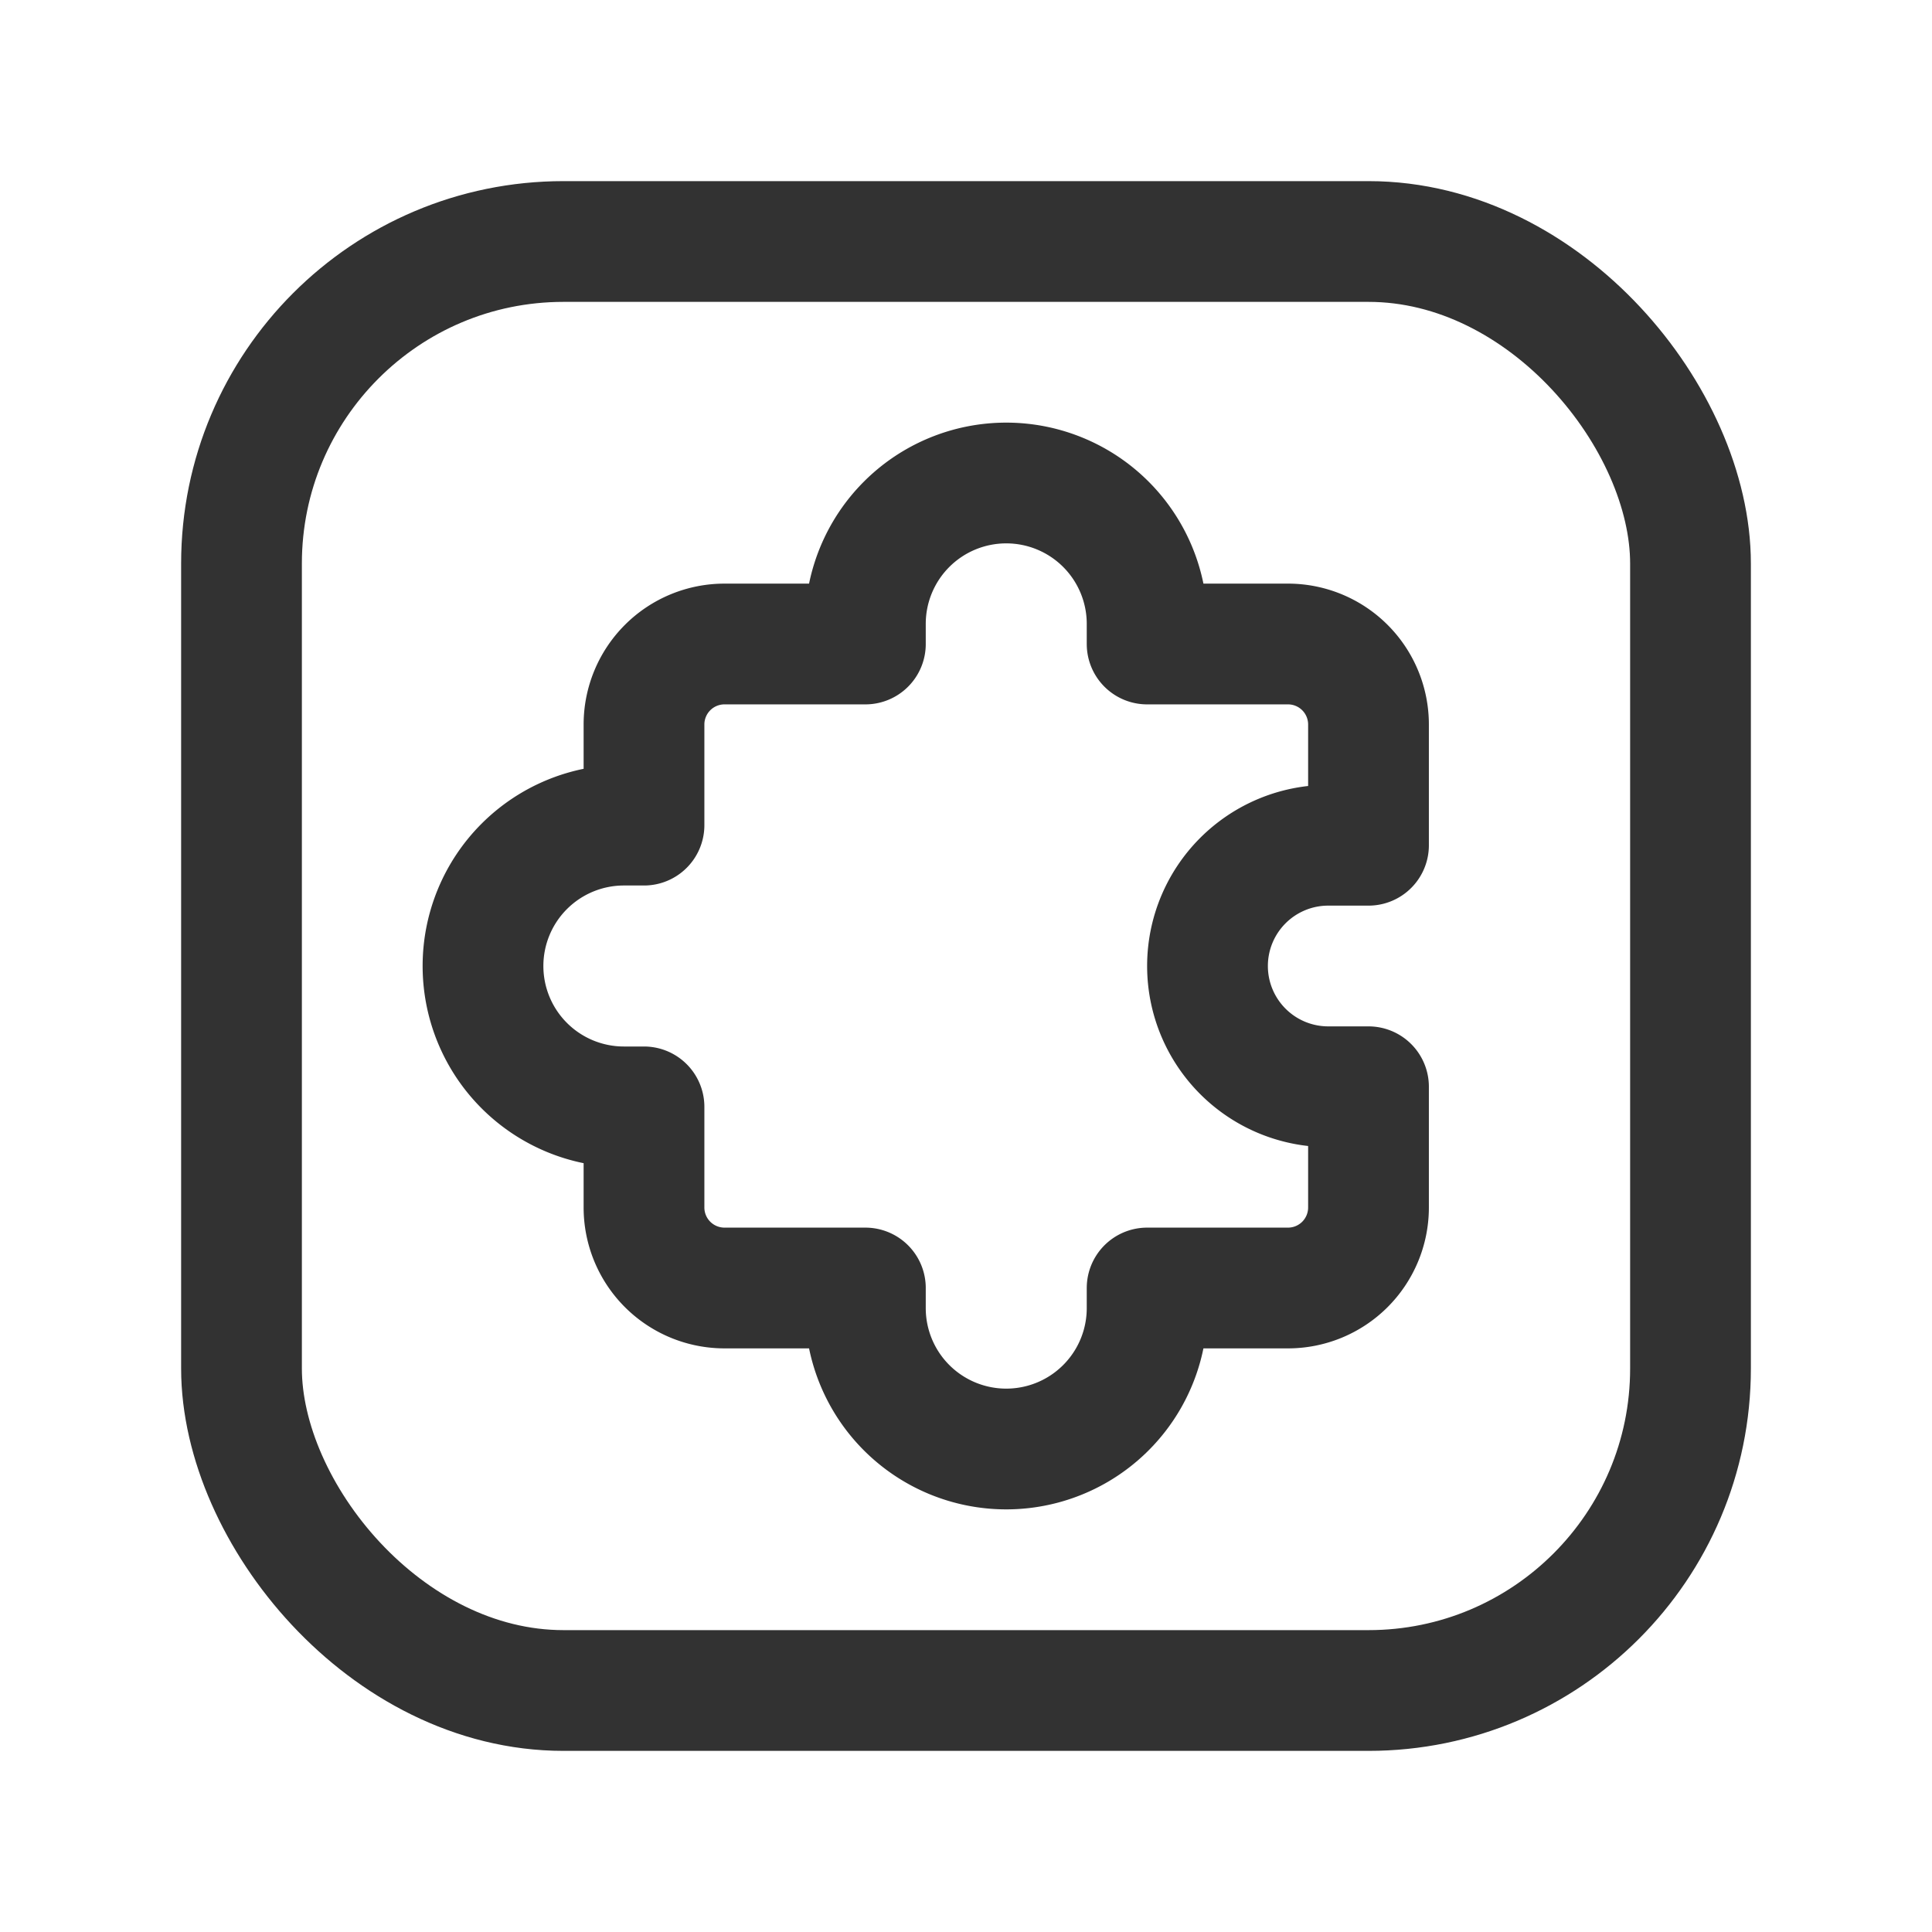 <svg id="Layer_3" data-name="Layer 3" xmlns="http://www.w3.org/2000/svg" viewBox="0 0 24 24"><title>puzzle-plug-in-square</title><rect x="3" y="3" width="18" height="18" rx="4" stroke-width="1.5" stroke="#323232" stroke-linecap="round" stroke-linejoin="round" fill="none"/><path d="M10.75,16H9a1,1,0,0,1-1-1V13.75H7.75A1.75,1.75,0,0,1,6,12H6a1.75,1.75,0,0,1,1.75-1.75H8V9A1,1,0,0,1,9,8h1.75V7.75A1.75,1.75,0,0,1,12.5,6h0a1.75,1.75,0,0,1,1.75,1.75V8H16a1,1,0,0,1,1,1v1.5h-.5A1.5,1.5,0,0,0,15,12h0a1.5,1.5,0,0,0,1.5,1.5H17V15a1,1,0,0,1-1,1H14.25v.25A1.75,1.75,0,0,1,12.5,18h0a1.75,1.75,0,0,1-1.75-1.75Z" fill="none" stroke="#323232" stroke-linecap="round" stroke-linejoin="round" stroke-width="1.5"/><path d="M24,24H0V0H24Z" fill="none"/></svg>
